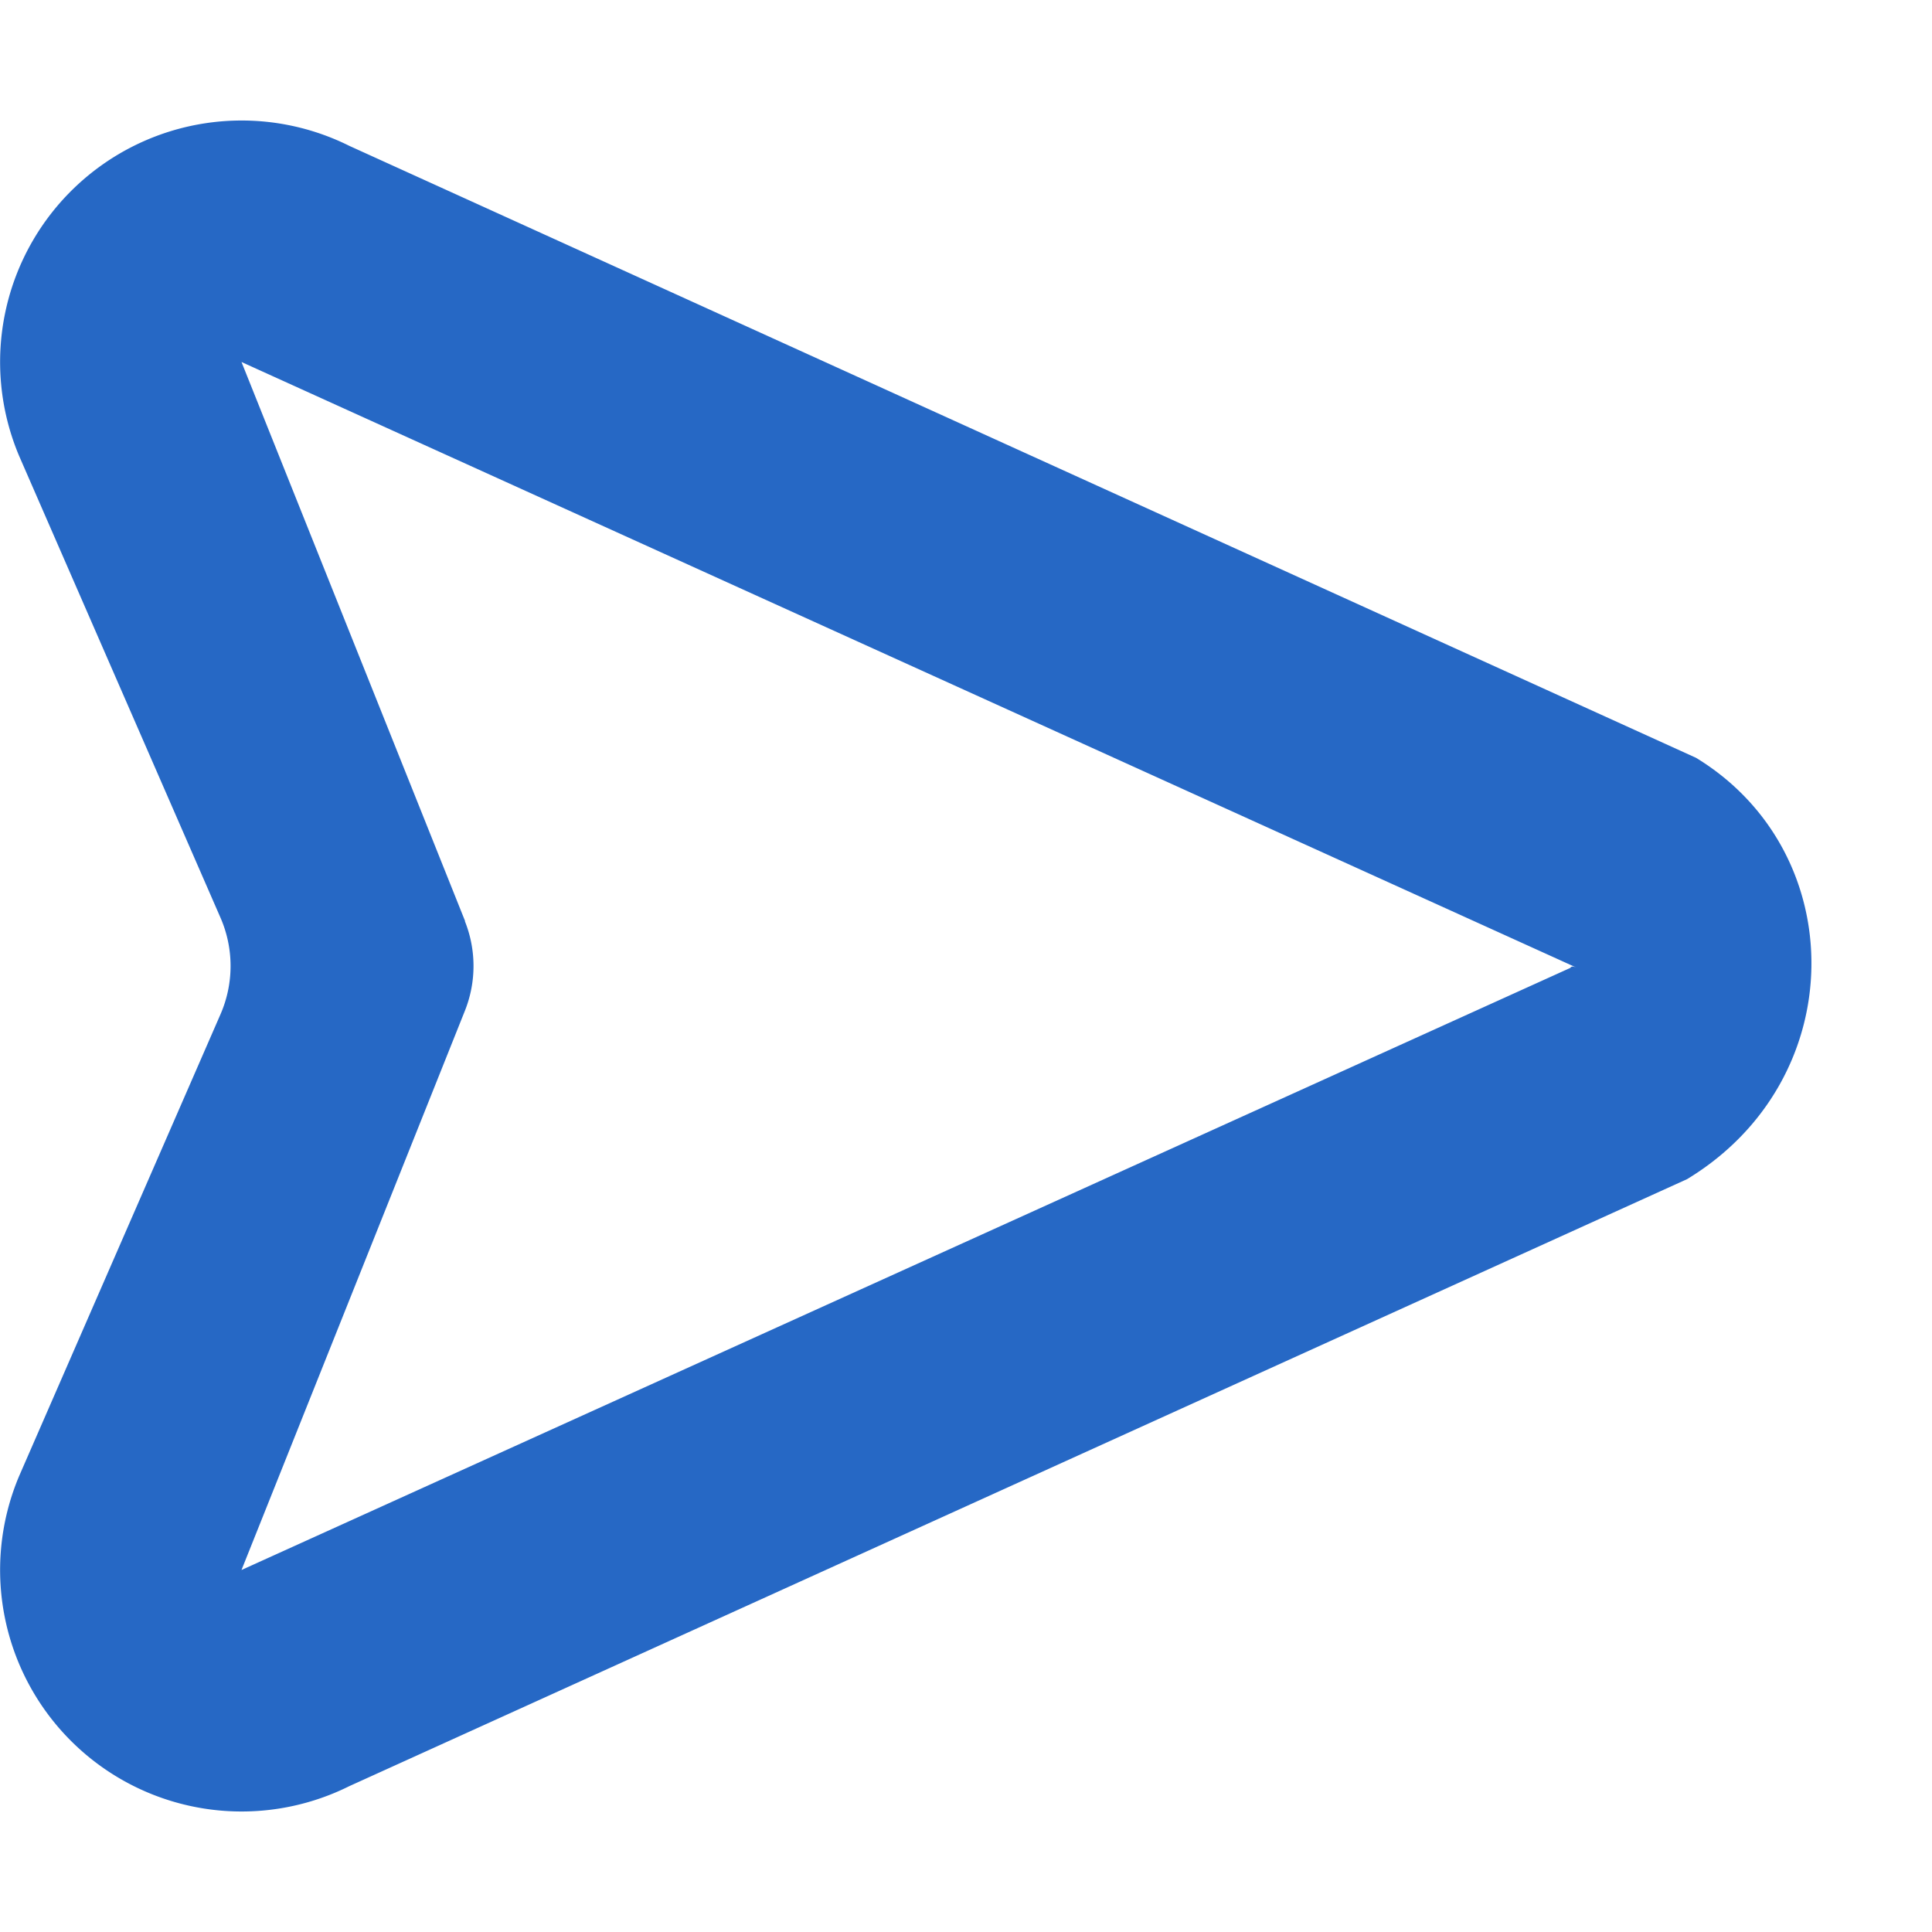 <svg xmlns="http://www.w3.org/2000/svg" fill="none" viewBox="0 0 16 16" class="acv-icon"><g clip-path="url(#a)"><path fill="#2668C5" fill-rule="evenodd" d="M1.826 7.6a1 1 0 0 1 0 .8L.158 12.225a2 2 0 0 0 2.735 2.567l11.079-5.027c1.36-.825 1.36-2.705.074-3.489L2.893 1.208A2 2 0 0 0 .158 3.775L1.826 7.6Zm2.026.029L2 2.998l11.055 5.015c-.036-.015-.043-.006-.048 0l-.003.003L2 13.002l1.85-4.631a1 1 0 0 0 0-.742Z" clip-rule="evenodd"/></g><defs><clipPath id="a"><path fill="#fff" d="M0 0h16v16H0z"/></clipPath></defs></svg>